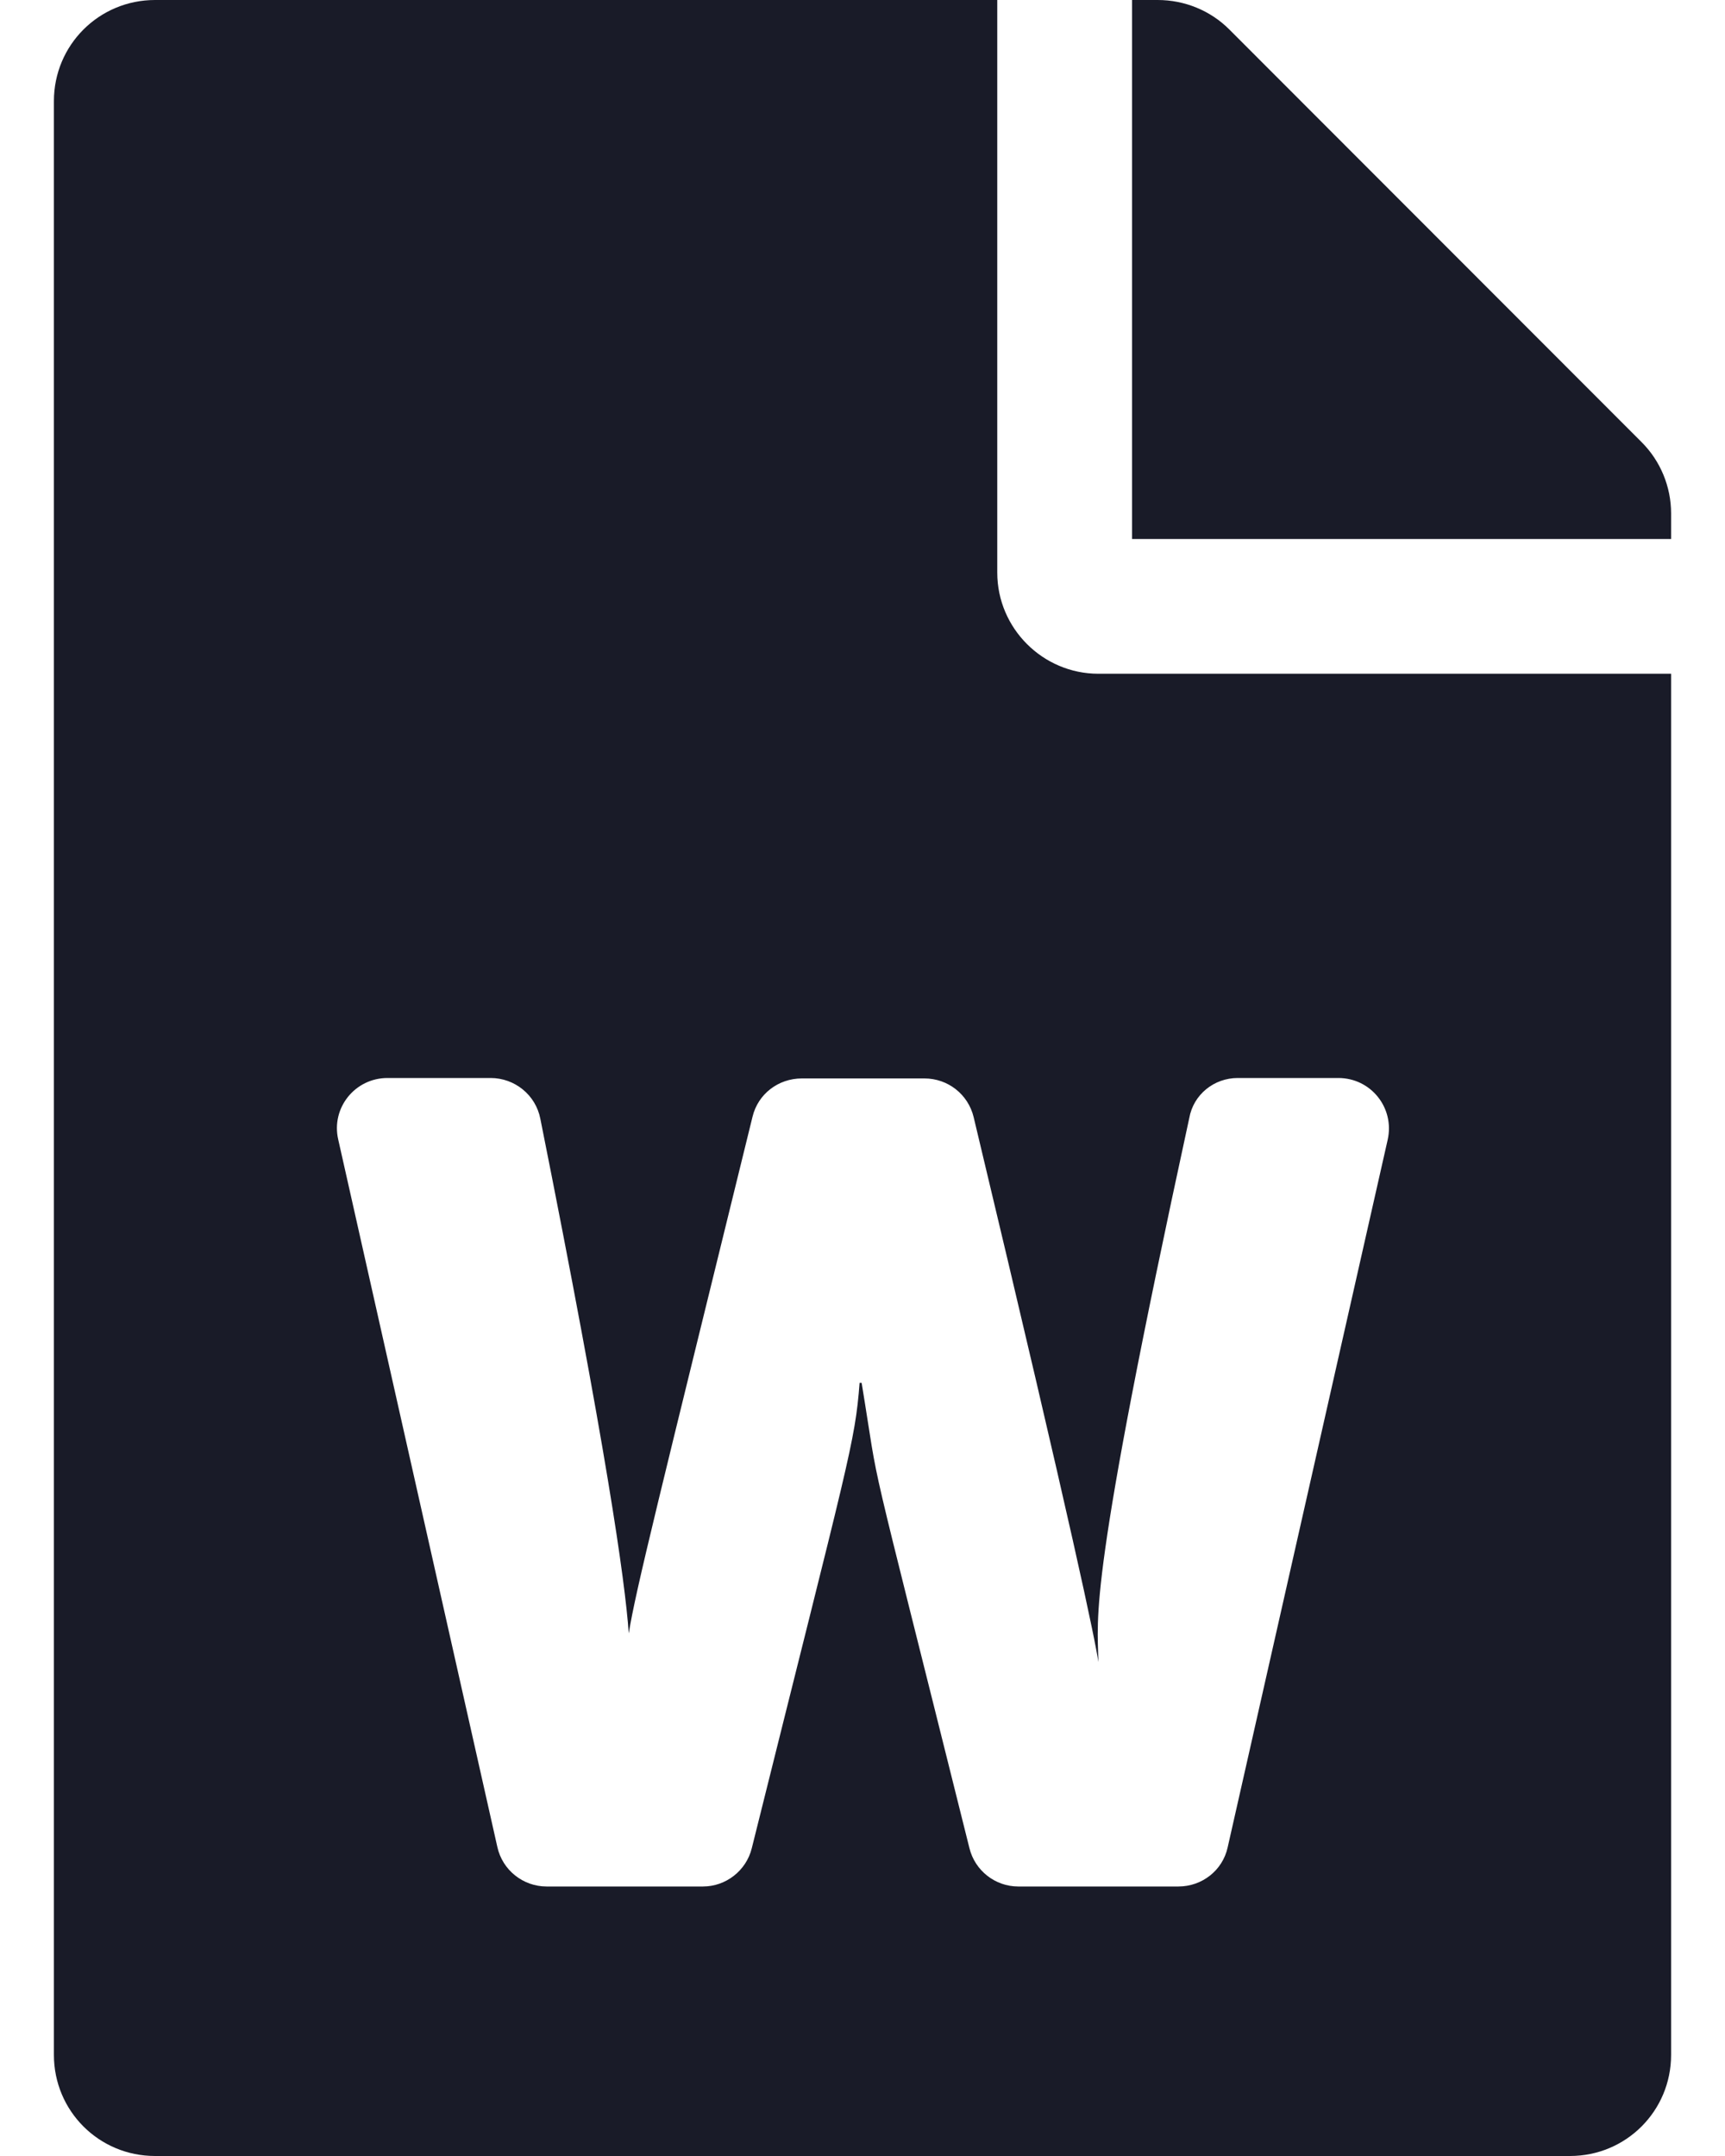 <svg width="16" height="20" viewBox="0 0 16 20" fill="none" xmlns="http://www.w3.org/2000/svg">
<path d="M9.25 5.312V0H1.438C0.918 0 0.5 0.418 0.5 0.938V19.062C0.5 19.582 0.918 20 1.438 20H14.562C15.082 20 15.5 19.582 15.5 19.062V6.25H10.188C9.672 6.25 9.25 5.828 9.25 5.312ZM11.48 10H12.414C12.715 10 12.938 10.277 12.871 10.574L11.387 17.137C11.34 17.352 11.148 17.5 10.93 17.5H9.445C9.23 17.5 9.043 17.352 8.992 17.145C7.984 13.102 8.18 13.973 7.992 12.828H7.973C7.93 13.387 7.879 13.508 6.973 17.145C6.922 17.352 6.734 17.5 6.52 17.5H5.07C4.852 17.5 4.66 17.348 4.613 17.133L3.137 10.57C3.07 10.277 3.293 10 3.594 10H4.551C4.773 10 4.969 10.156 5.012 10.379C5.621 13.426 5.797 14.656 5.832 15.152C5.895 14.754 6.117 13.875 6.98 10.359C7.031 10.148 7.219 10.004 7.438 10.004H8.574C8.793 10.004 8.98 10.152 9.031 10.363C9.969 14.285 10.156 15.207 10.188 15.418C10.18 14.98 10.086 14.723 11.031 10.371C11.07 10.152 11.262 10 11.48 10ZM15.5 4.762V5H10.5V0H10.738C10.988 0 11.227 0.098 11.402 0.273L15.227 4.102C15.402 4.277 15.5 4.516 15.5 4.762Z" fill="#191B28"/>
</svg>
